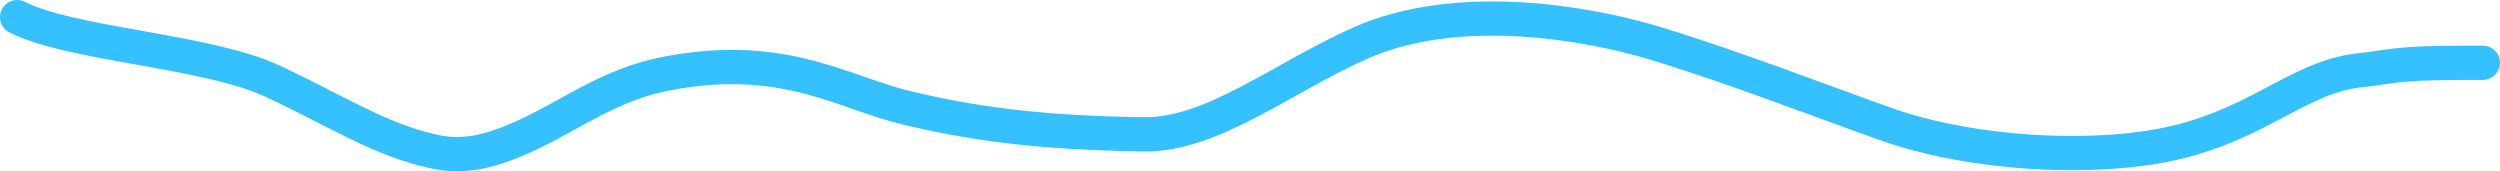 <svg width="146" height="10" viewBox="0 0 146 10" fill="none" xmlns="http://www.w3.org/2000/svg">
<path d="M1 1C4.133 2.6 12.061 2.952 15.887 4.726C19.658 6.474 22.347 8.286 25.646 8.91C26.547 9.081 27.616 9.001 28.546 8.737C32.335 7.661 34.737 5.096 38.958 4.291C45.822 2.981 49.248 5.438 53.073 6.331C56.586 7.152 60.325 7.753 66.777 7.846C70.796 7.904 74.82 4.574 79.444 2.517C85.149 -0.019 92.764 1.352 96.59 2.507C101.265 3.918 107.006 6.153 110.305 7.307C114.377 8.732 120.441 9.353 125.335 8.651C131.486 7.77 133.907 4.563 137.733 4.112C138.662 4.024 139.446 3.848 140.633 3.758C141.819 3.667 143.386 3.667 145 3.667" stroke="#35C0FF" stroke-width="2" stroke-linecap="round"/>
</svg>
